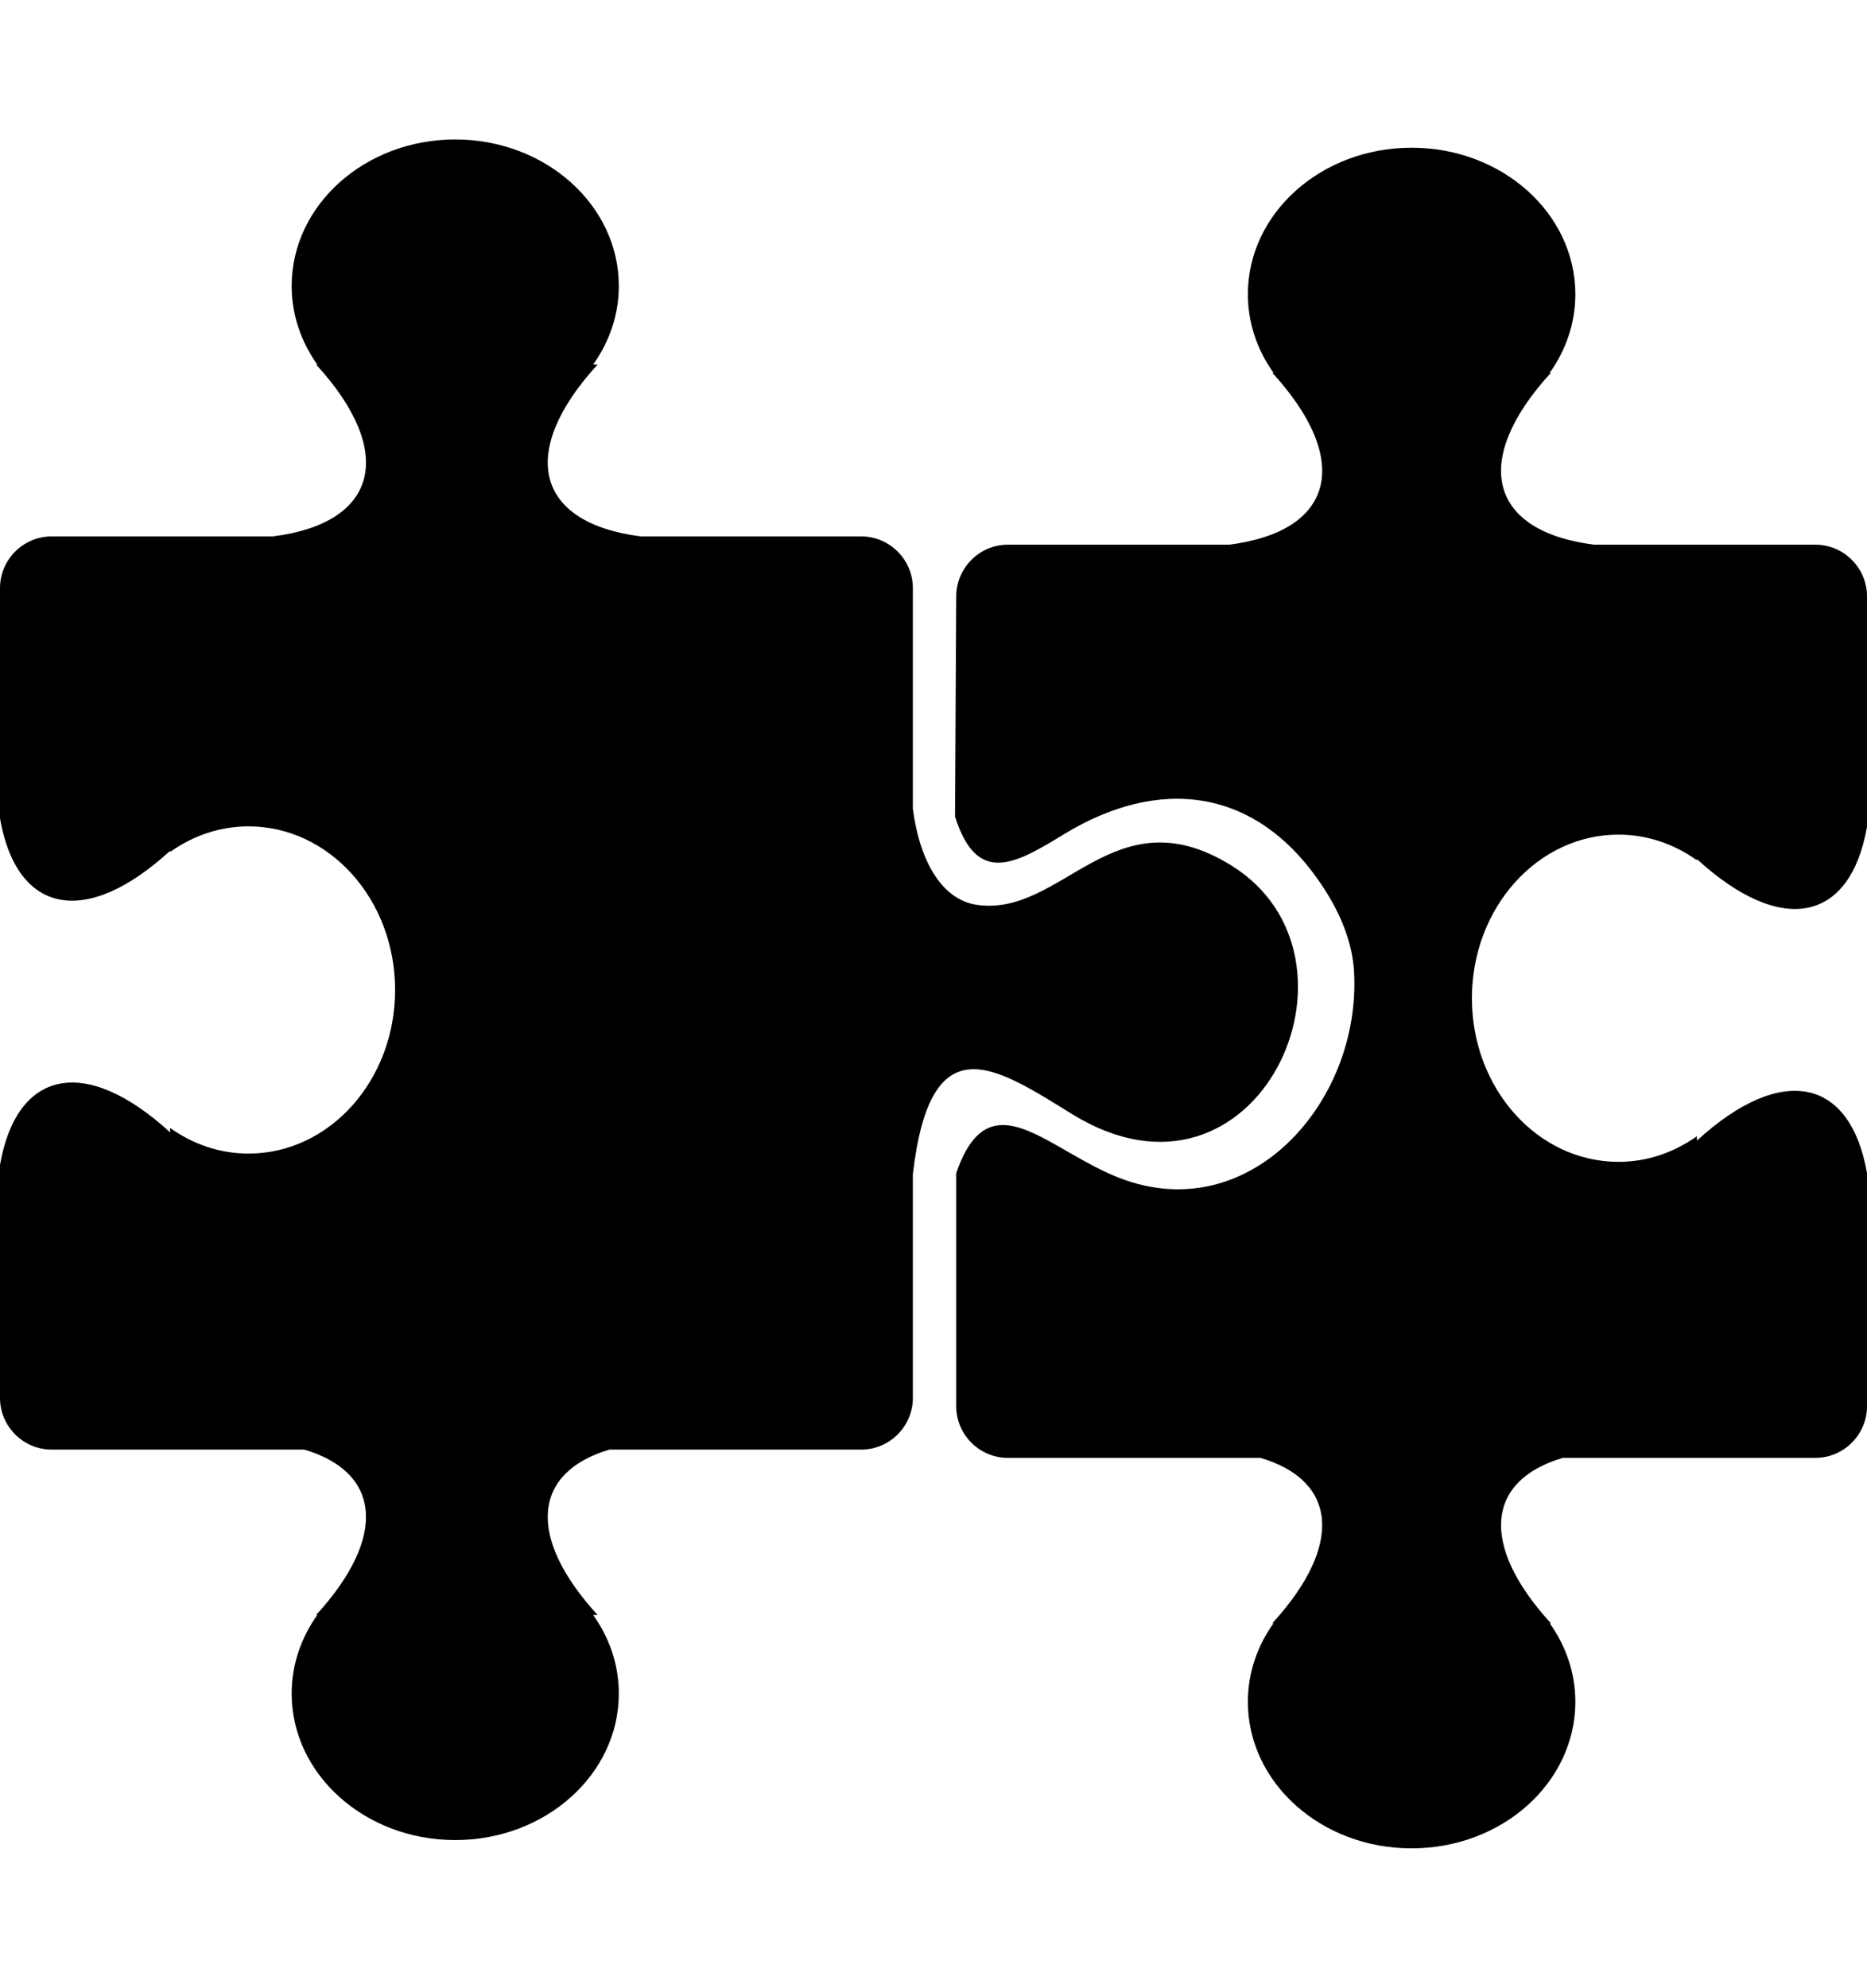 <svg viewBox="0 0 1024.002 1089.841" xmlns="http://www.w3.org/2000/svg">
    <path d="M249.68 1008.843c49.53 0 89.726-35.982 89.726-80.354 0-15.856-5.197-30.597-14.08-43.07h2.42c-39.44-43.105-35.244-78.33 6.52-90.652h138.087c15.572 0 28.328-12.756 28.328-28.328V643.812c9.677-83.68 45.413-58.81 87.46-32.92 101.633 62.59 169.21-85.702 87.12-136.443-64.5-39.876-92.45 28.667-139.656 21.618-18.236-2.74-30.936-22.47-34.923-52.536V322.416c0-15.572-12.755-28.328-28.327-28.328h-120.87c-57.28-7.22-68.052-45.77-23.737-94.206h-2.42c8.883-12.473 14.08-27.213 14.08-43.087 0-44.353-40.196-80.335-89.727-80.335-49.513 0-89.71 35.982-89.71 80.335 0 15.874 5.198 30.615 14.06 43.087h-.623c44.316 48.435 33.563 86.987-23.736 94.206H28.33C12.756 294.088 0 306.844 0 322.416v126.332c9.11 52.007 46.583 60.473 93.28 17.745v.624c12.473-8.882 27.213-14.06 43.087-14.06 44.353.038 80.354 40.177 80.335 89.708.02 49.512-35.982 89.69-80.335 89.69-15.874.037-30.615-5.18-43.087-14.06v2.418C46.583 578.085 9.11 586.646 0 638.653V766.44c0 15.572 12.756 28.328 28.328 28.328h138.56c41.763 12.32 45.96 47.547 6.52 90.653h.623c-8.862 12.474-14.06 27.214-14.06 43.07 0 44.37 40.197 80.353 89.71 80.353zm524.643 4.536h-.19c-49.53 0-89.707-35.983-89.707-80.336 0-15.874 5.178-30.615 14.06-43.087h-.624c39.42-43.106 35.244-78.313-6.52-90.653h-138.56c-15.57 0-28.327-12.756-28.327-28.328V643.208c6.67-19.35 15.137-26.192 25.153-26.38 4.554-.077 9.41 1.19 14.55 3.325 14.533 5.972 31.466 18.596 50.005 25.74 71.34 27.495 132.57-41.917 128.487-113.237-.907-15.93-7.35-31.616-16.82-46.054-36.377-55.654-90.35-60.946-142.357-29.178-26.533 16.214-47.585 28.48-59.66-9.714l.642-120.757c.076-15.572 12.756-28.328 28.328-28.328h121.343c57.28-7.22 68.05-45.77 23.736-94.206h.624c-8.882-12.474-14.06-27.214-14.06-43.088 0-44.353 40.177-80.335 89.708-80.335h.19c49.53 0 89.707 35.982 89.707 80.335 0 15.874-5.177 30.615-14.06 43.087h.625c-44.316 48.434-33.544 86.986 23.736 94.205h121.344c15.572 0 28.328 12.756 28.328 28.328v126.332c-9.11 52.026-46.564 60.473-93.28 17.745v.624c-12.473-8.882-27.213-14.06-43.087-14.06-44.353.038-80.354 40.177-80.335 89.69-.02 49.53 35.982 89.707 80.335 89.707 15.874.04 30.615-5.177 43.087-14.06v2.42c46.716-42.728 84.17-34.167 93.28 17.86v127.767c0 15.572-12.756 28.328-28.328 28.328h-138.56c-41.763 12.34-45.94 47.547-6.52 90.653h-.623c8.883 12.473 14.06 27.213 14.06 43.087 0 44.353-40.176 80.335-89.707 80.335z"/>
</svg>